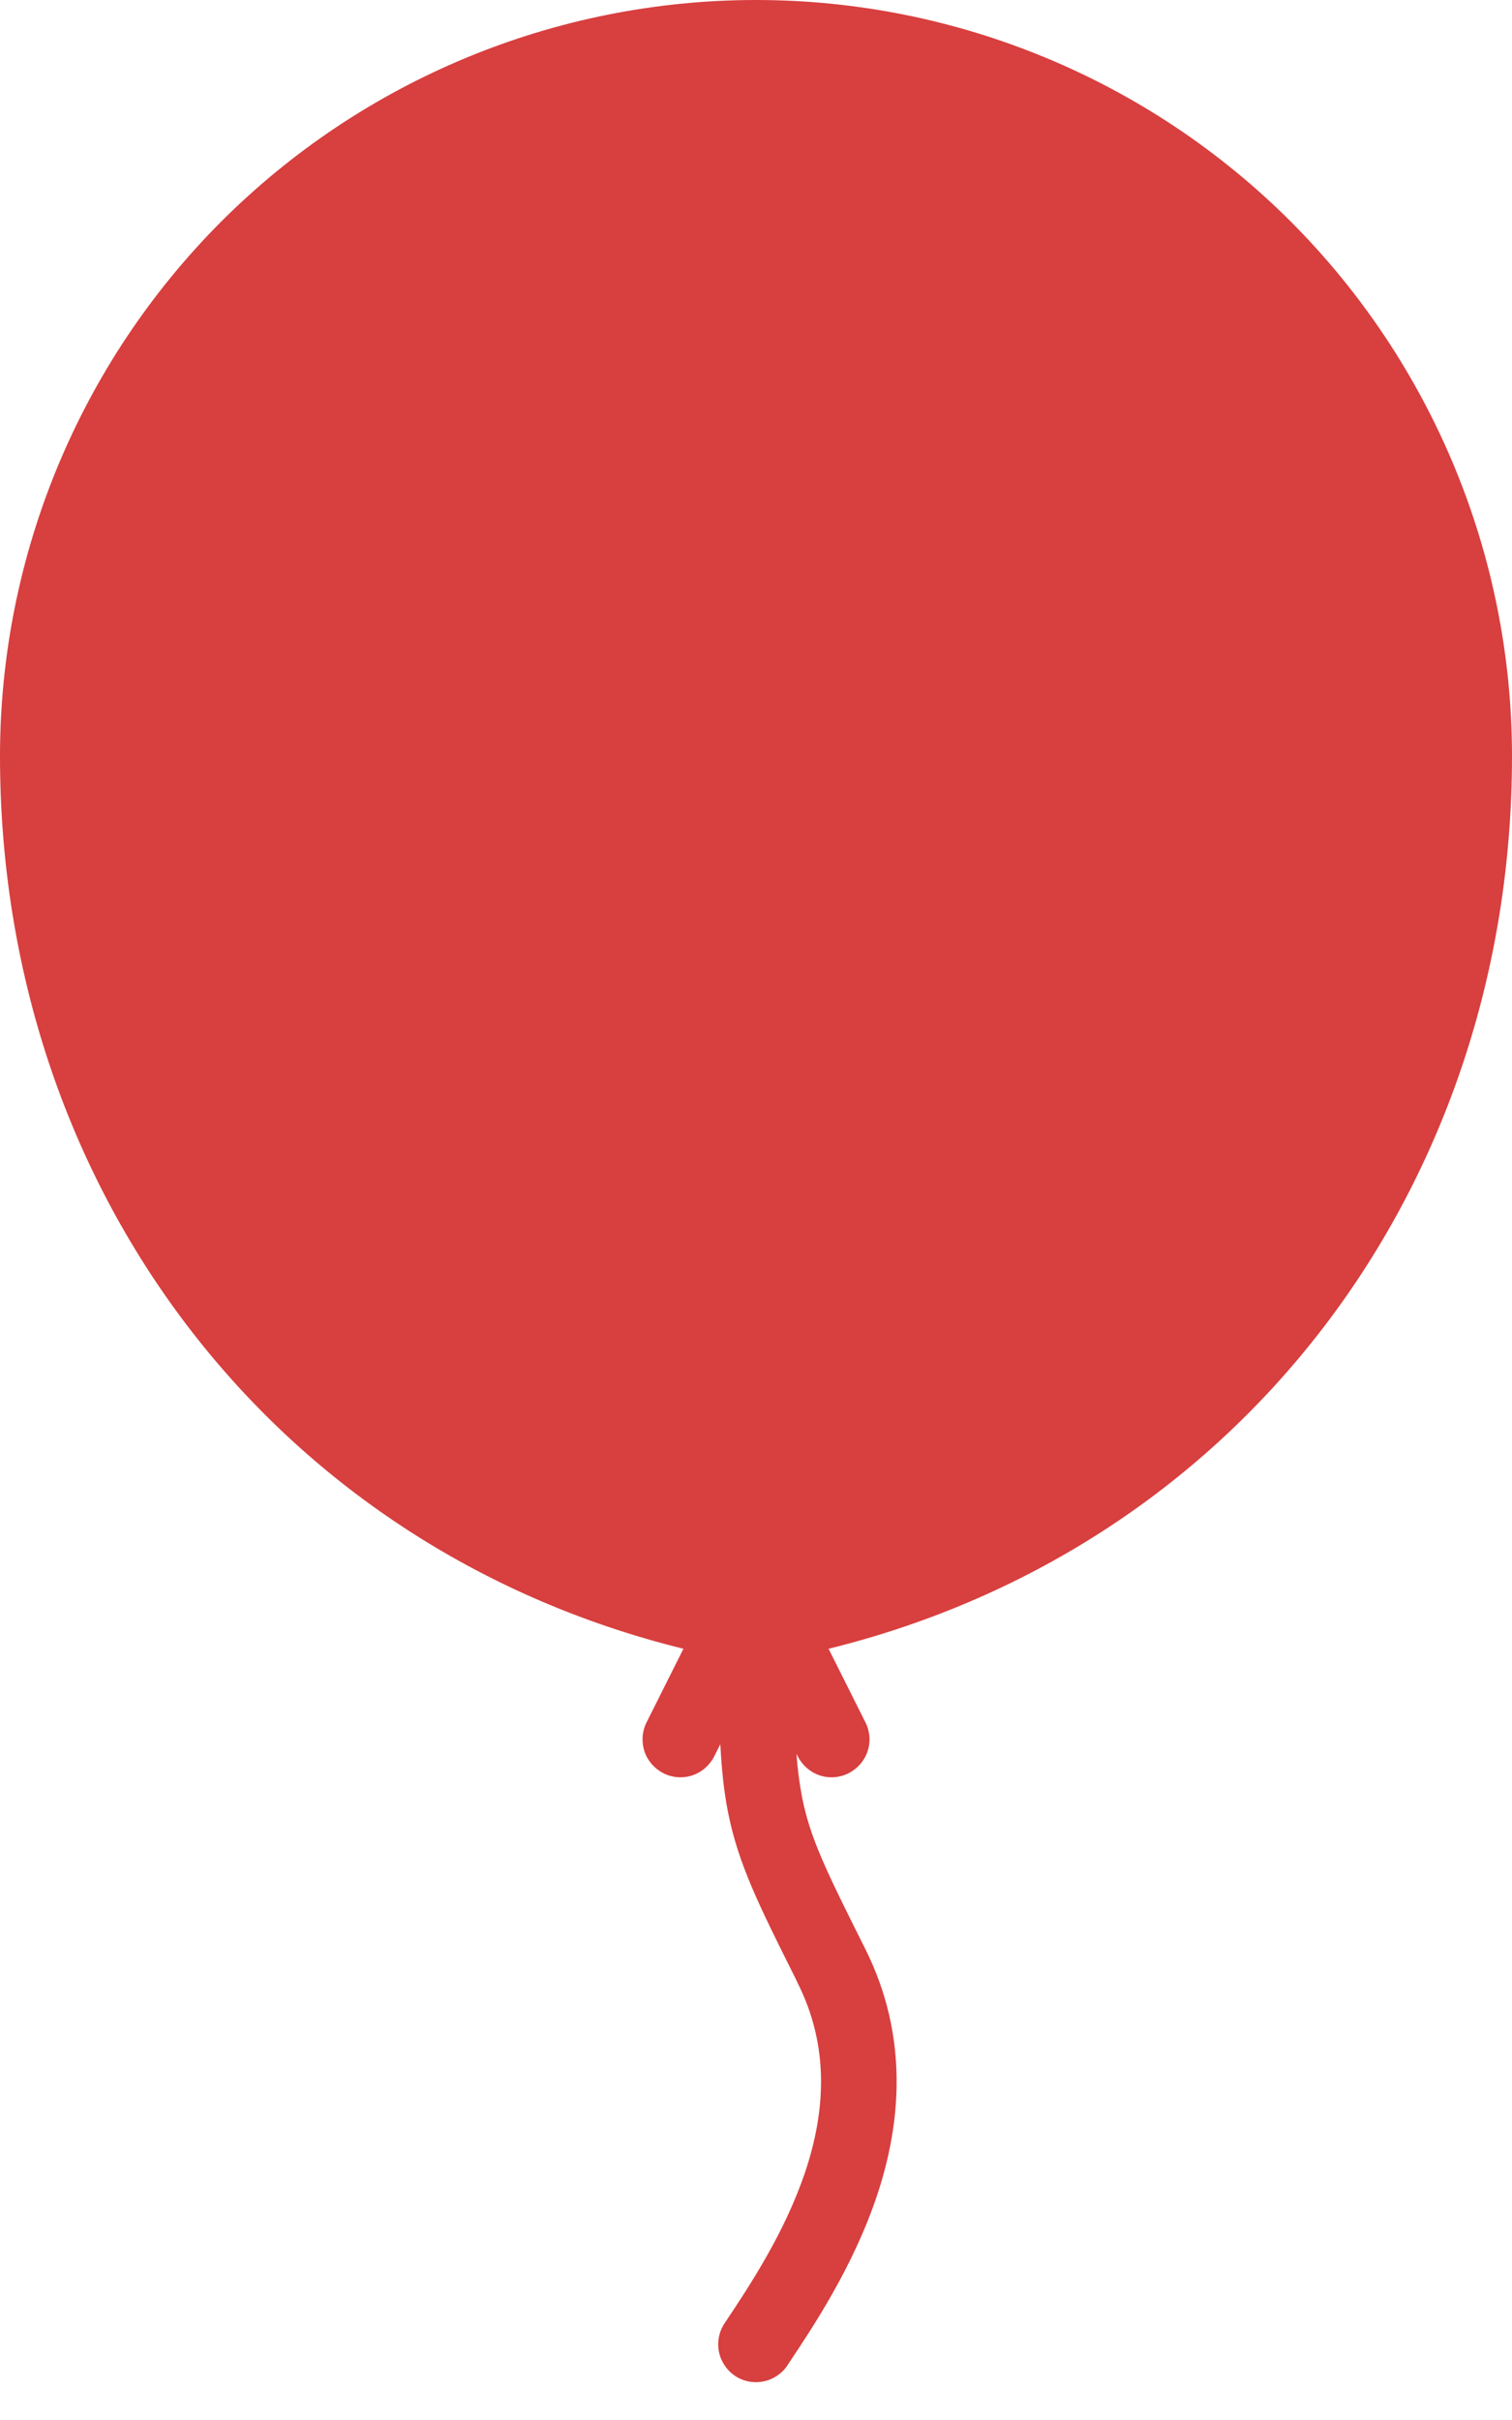 <svg width="10" height="16" viewBox="0 0 10 16" fill="none" xmlns="http://www.w3.org/2000/svg">
<circle cx="4.5" cy="4.5" r="3.5" fill="#D83F3F"/>
<path fill-rule="evenodd" clip-rule="evenodd" d="M5.48 10.901C8.211 10.227 10 7.837 10 5C10 3.674 9.473 2.402 8.536 1.464C7.598 0.527 6.326 0 5 0C3.674 0 2.402 0.527 1.464 1.464C0.527 2.402 0 3.674 0 5C0 7.837 1.789 10.227 4.52 10.901L4.276 11.388C4.261 11.417 4.253 11.449 4.25 11.482C4.248 11.515 4.252 11.548 4.262 11.579C4.283 11.642 4.329 11.694 4.388 11.724C4.447 11.754 4.516 11.759 4.579 11.738C4.642 11.717 4.694 11.671 4.724 11.612L4.764 11.532C4.773 11.702 4.788 11.847 4.815 11.982C4.883 12.326 5.023 12.604 5.263 13.084L5.276 13.112C5.488 13.534 5.458 13.962 5.326 14.358C5.191 14.76 4.96 15.109 4.792 15.361C4.755 15.416 4.742 15.484 4.755 15.549C4.768 15.614 4.806 15.671 4.861 15.708C4.916 15.745 4.984 15.758 5.049 15.745C5.114 15.732 5.171 15.694 5.208 15.639L5.212 15.632C5.378 15.384 5.643 14.986 5.8 14.517C5.96 14.038 6.012 13.466 5.724 12.888C5.466 12.373 5.359 12.156 5.305 11.884C5.287 11.789 5.274 11.692 5.268 11.595L5.276 11.612C5.306 11.671 5.358 11.717 5.421 11.738C5.484 11.759 5.553 11.754 5.612 11.724C5.671 11.694 5.717 11.642 5.738 11.579C5.759 11.516 5.754 11.447 5.724 11.388L5.48 10.901ZM1.352 3.356C1.634 2.731 2.072 2.189 2.623 1.782C3.175 1.375 3.822 1.116 4.502 1.031C4.774 0.997 5 1.224 5 1.5C5 1.776 4.774 1.996 4.502 2.042C3.552 2.204 2.753 2.822 2.329 3.659C2.282 3.758 2.209 3.843 2.117 3.903C2.025 3.963 1.919 3.997 1.809 4C1.463 4 1.21 3.671 1.352 3.356Z" fill="#D83F3F"/>
</svg>
